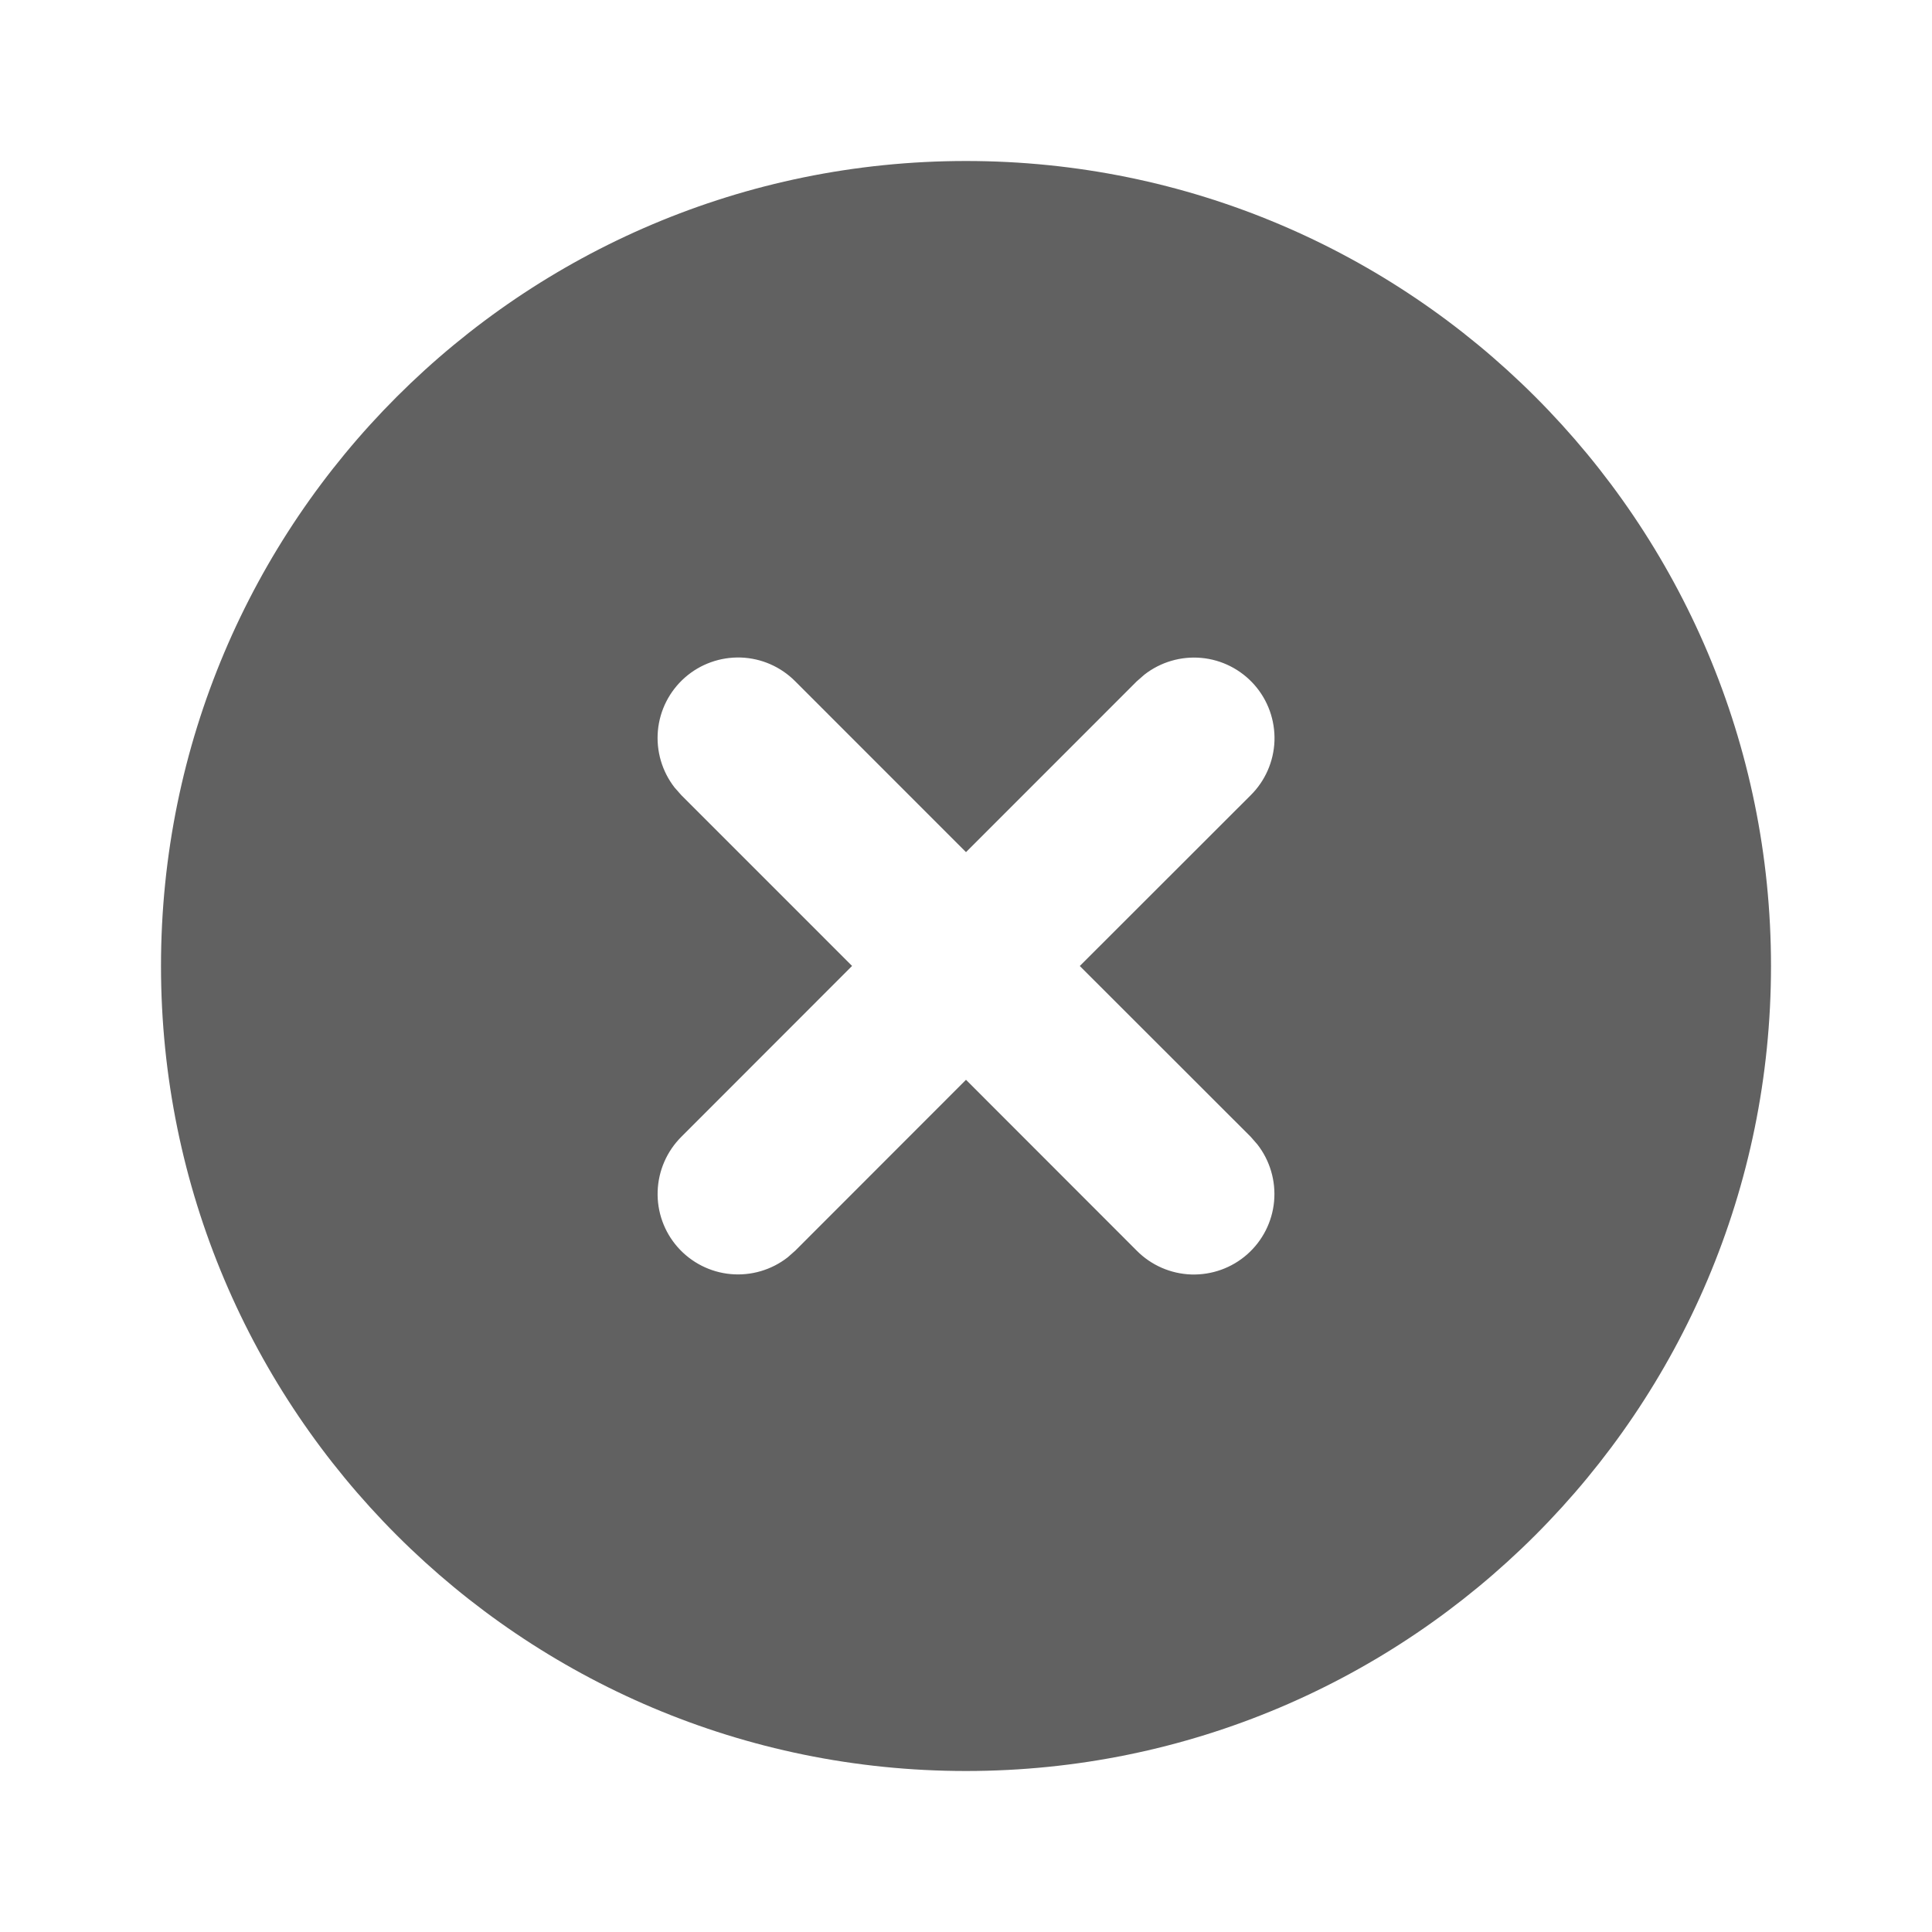 <svg width="30" height="30" viewBox="0 0 30 30" fill="none" xmlns="http://www.w3.org/2000/svg">
<g clip-path="url(#clip0_182_308)">
<path d="M15 2.5C21.904 2.5 27.5 8.096 27.5 15C27.5 21.904 21.904 27.5 15 27.5C8.096 27.5 2.5 21.904 2.5 15C2.5 8.096 8.096 2.5 15 2.5ZM12.349 10.58C12.124 10.353 11.822 10.221 11.503 10.21C11.184 10.2 10.873 10.311 10.634 10.522C10.395 10.733 10.245 11.027 10.216 11.345C10.187 11.662 10.28 11.979 10.476 12.23L10.581 12.349L13.231 14.999L10.581 17.651C10.355 17.876 10.223 18.178 10.212 18.497C10.201 18.816 10.312 19.127 10.523 19.366C10.734 19.605 11.028 19.755 11.346 19.784C11.663 19.813 11.98 19.72 12.231 19.524L12.349 19.42L15 16.767L17.651 19.42C17.876 19.647 18.178 19.779 18.497 19.79C18.816 19.8 19.127 19.689 19.366 19.478C19.605 19.267 19.755 18.973 19.784 18.655C19.813 18.338 19.72 18.021 19.524 17.77L19.42 17.651L16.767 15L19.42 12.349C19.647 12.124 19.779 11.822 19.79 11.503C19.8 11.184 19.689 10.873 19.478 10.634C19.267 10.395 18.973 10.245 18.655 10.216C18.338 10.187 18.021 10.28 17.77 10.476L17.651 10.58L15 13.232L12.349 10.58Z" fill="black" fill-opacity="0.62"/>
</g>
<defs>
<clipPath id="clip0_182_308">
<rect width="30" height="30" fill="white"/>
</clipPath>
</defs>
</svg>
